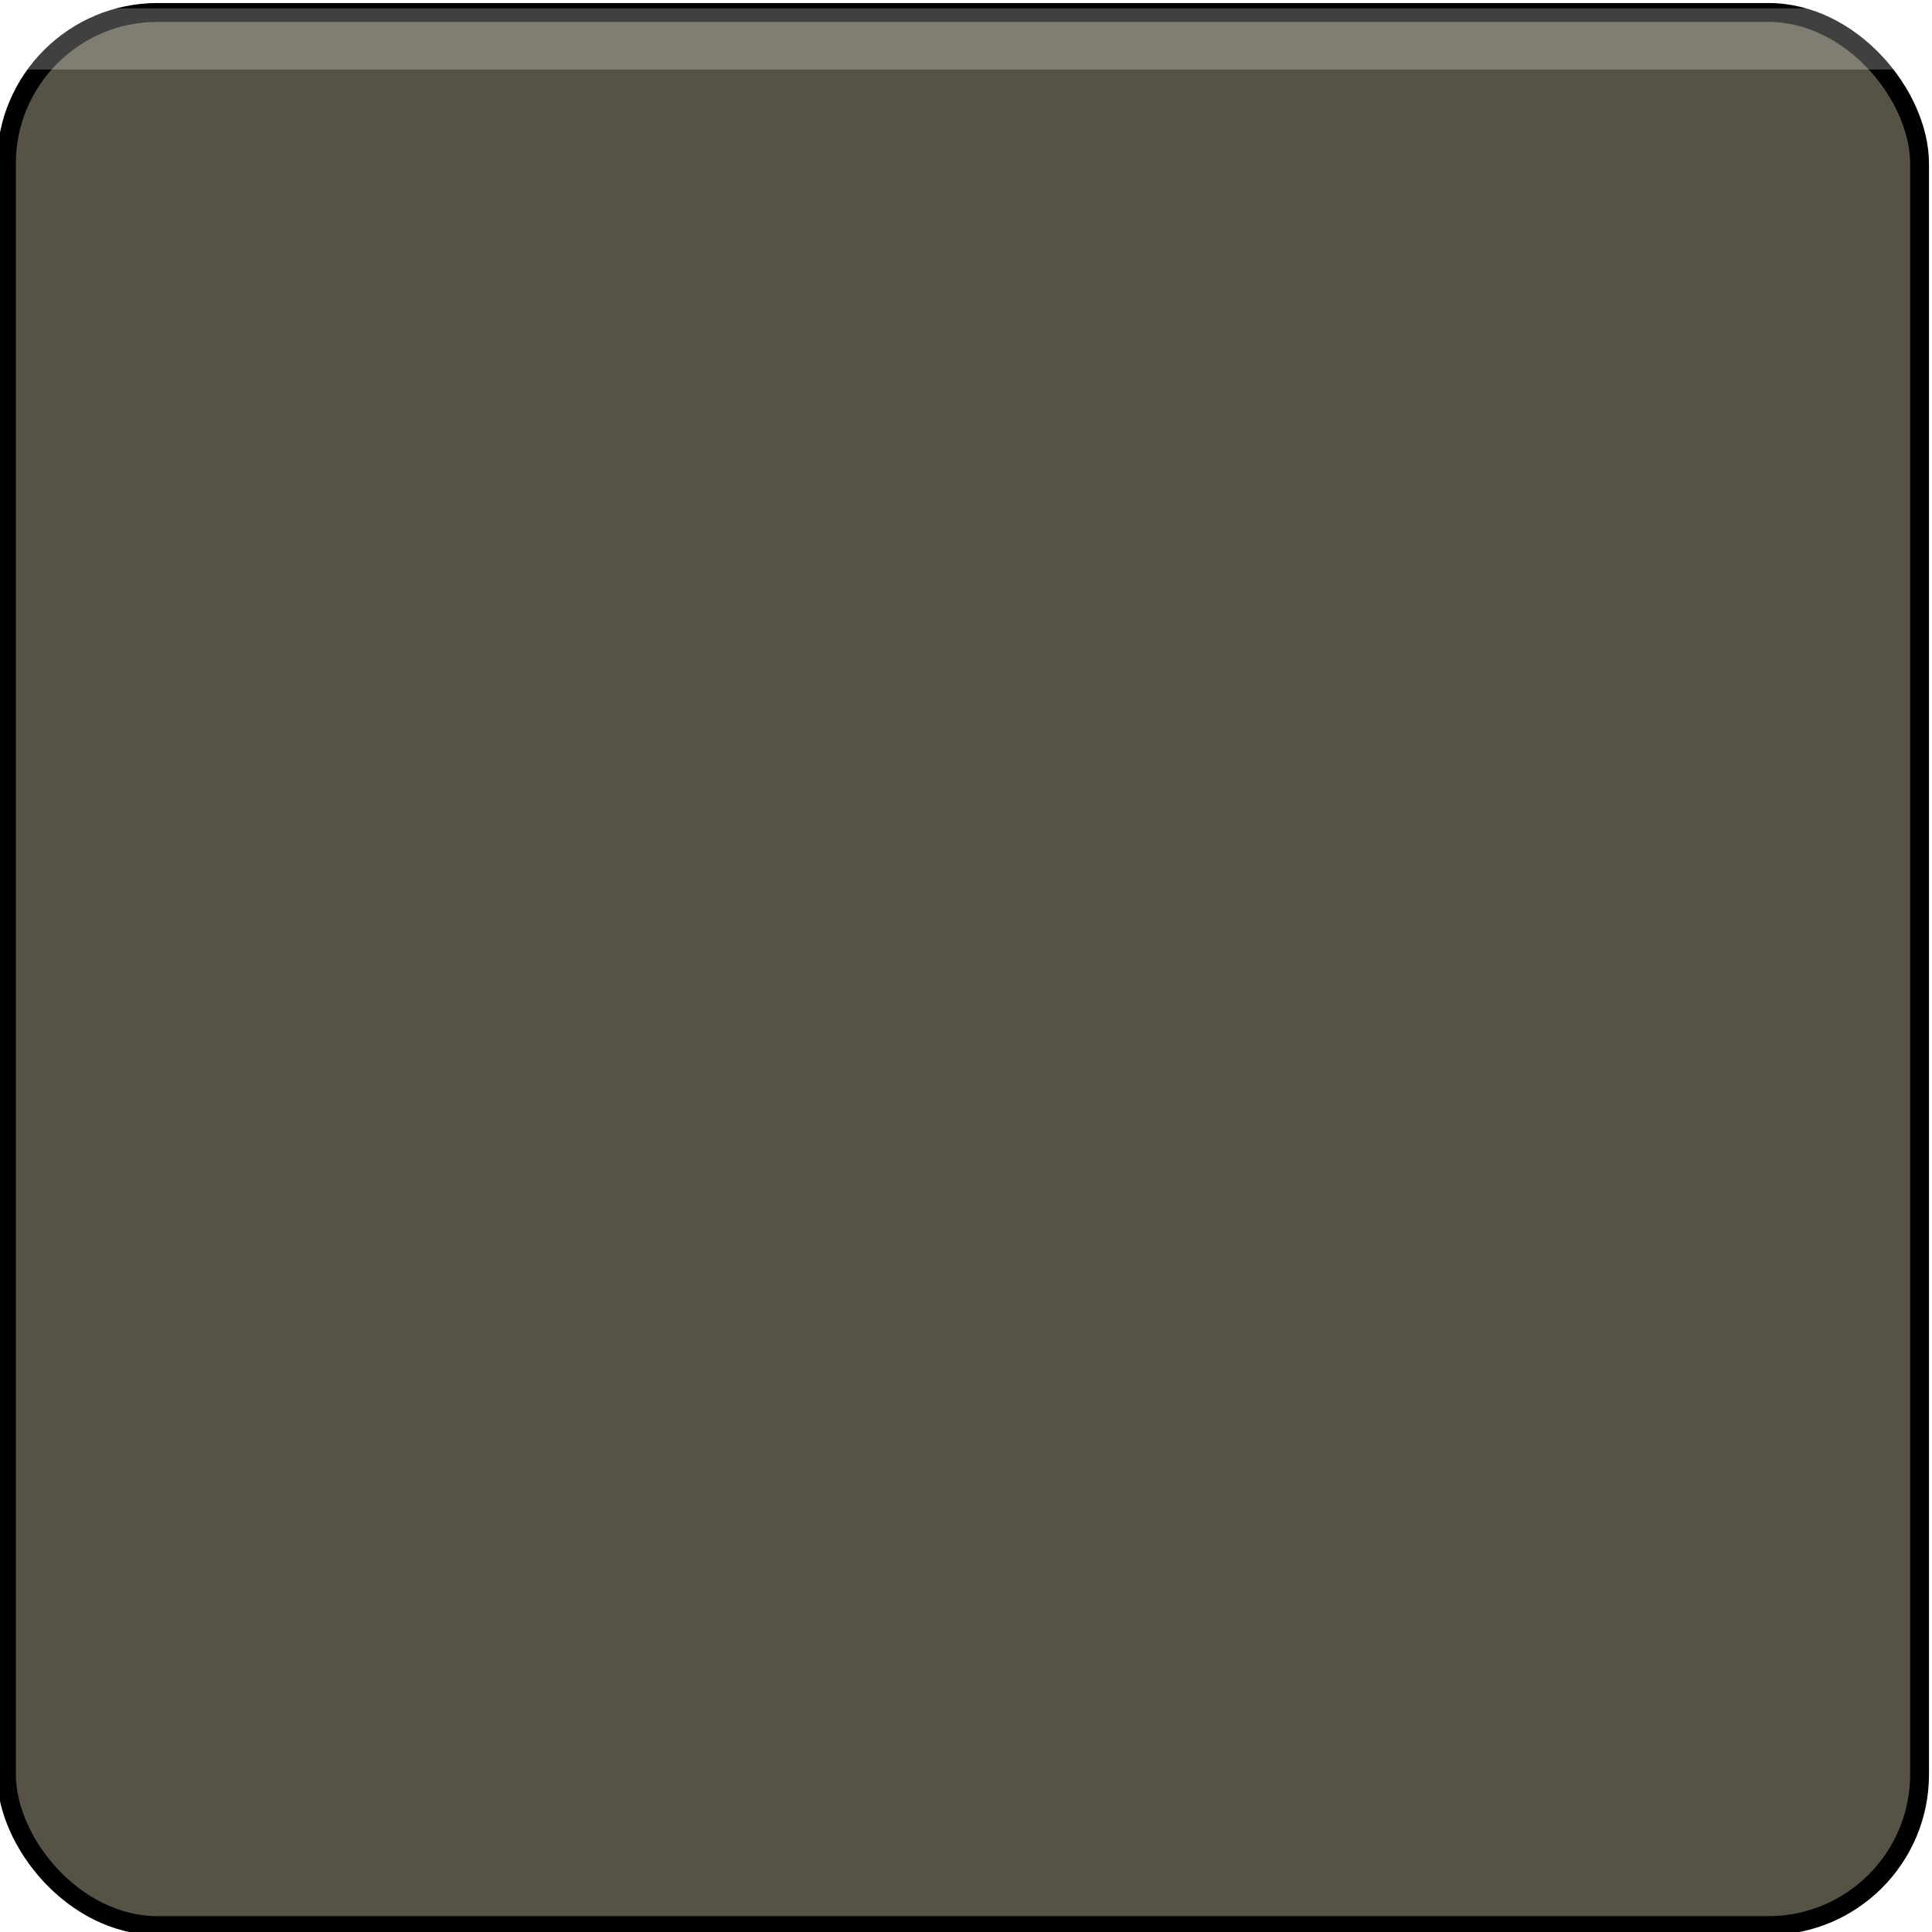 <?xml version="1.0" encoding="UTF-8" standalone="no"?>
<!-- Created with Inkscape (http://www.inkscape.org/) -->

<svg
   xmlns:dc="http://purl.org/dc/elements/1.1/"
   xmlns:cc="http://creativecommons.org/ns#"
   xmlns:rdf="http://www.w3.org/1999/02/22-rdf-syntax-ns#"
   xmlns:svg="http://www.w3.org/2000/svg"
   xmlns="http://www.w3.org/2000/svg"
   xmlns:sodipodi="http://sodipodi.sourceforge.net/DTD/sodipodi-0.dtd"
   xmlns:inkscape="http://www.inkscape.org/namespaces/inkscape"
   width="512"
   height="512"
   viewBox="0 0 135.467 135.467"
   version="1.1"
   id="svg8"
   inkscape:version="0.92.1 r15371"
   sodipodi:docname="button.svg"
   inkscape:export-filename="C:\Users\Paha\GoogleDrive\AllProjectFiles\Java\EconomyGame\android\data\ui\button.png"
   inkscape:export-xdpi="5.9813075"
   inkscape:export-ydpi="5.9813075">
  <defs
     id="defs2">
    <filter
       inkscape:collect="always"
       style="color-interpolation-filters:sRGB"
       id="filter4564"
       x="-0.039"
       width="1.077"
       y="-2.466"
       height="5.932">
      <feGaussianBlur
         inkscape:collect="always"
         stdDeviation="1.42"
         id="feGaussianBlur4566" />
    </filter>
    <clipPath
       clipPathUnits="userSpaceOnUse"
       id="clipPath4570">
      <rect
         ry="4.579"
         y="165.314"
         x="-0.103"
         height="58.423"
         width="83.552"
         id="rect4572"
         style="opacity:1;fill:#565244;fill-opacity:1;stroke:#000000;stroke-width:0.238;stroke-linecap:round;stroke-linejoin:miter;stroke-miterlimit:4;stroke-dasharray:none;stroke-opacity:1" />
    </clipPath>
    <clipPath
       clipPathUnits="userSpaceOnUse"
       id="clipPath5132">
      <rect
         ry="2.102"
         y="166.483"
         x="-0.103"
         height="26.825"
         width="83.552"
         id="rect5134"
         style="opacity:1;fill:#565244;fill-opacity:1;stroke:#000000;stroke-width:0.238;stroke-linecap:round;stroke-linejoin:miter;stroke-miterlimit:4;stroke-dasharray:none;stroke-opacity:1" />
    </clipPath>
  </defs>
  <sodipodi:namedview
     id="base"
     pagecolor="#ffffff"
     bordercolor="#666666"
     borderopacity="1.0"
     inkscape:pageopacity="0.0"
     inkscape:pageshadow="2"
     inkscape:zoom="1.1894531"
     inkscape:cx="217.50887"
     inkscape:cy="293.17258"
     inkscape:document-units="mm"
     inkscape:current-layer="layer1"
     showgrid="false"
     units="px"
     inkscape:window-width="1680"
     inkscape:window-height="987"
     inkscape:window-x="1912"
     inkscape:window-y="-8"
     inkscape:window-maximized="1"
     showguides="true"
     inkscape:guide-bbox="true">
    <sodipodi:guide
       position="18.018,10.455"
       orientation="0,1"
       id="guide4502"
       inkscape:locked="false" />
  </sodipodi:namedview>
  <g
     inkscape:label="Layer 1"
     inkscape:groupmode="layer"
     id="layer1"
     transform="translate(0,-161.533)">
    <g
       id="g4500"
       transform="translate(0.331,-0.331)"
       inkscape:export-xdpi="12"
       inkscape:export-ydpi="12">
      <rect
         rx="10.598"
         ry="10.598"
         y="162.737"
         x="0.119"
         height="134.144"
         width="134.144"
         id="rect4485"
         style="opacity:1;fill:#565244;fill-opacity:1;stroke:#000000;stroke-width:1.323;stroke-linecap:round;stroke-linejoin:miter;stroke-miterlimit:3.9;stroke-dasharray:none;stroke-opacity:1" />
      <rect
         clip-path="url(#clipPath5132)"
         transform="matrix(1.618,0,0,3.101,0.285,-354.536)"
         y="166.717"
         x="-0.461"
         height="1.382"
         width="88.468"
         id="rect4534"
         style="opacity:0.5;fill:#ffffff;fill-opacity:1;stroke:none;stroke-width:0.591;stroke-linecap:round;stroke-linejoin:miter;stroke-miterlimit:4;stroke-dasharray:none;stroke-opacity:1;filter:url(#filter4564)" />
    </g>
  </g>
</svg>
